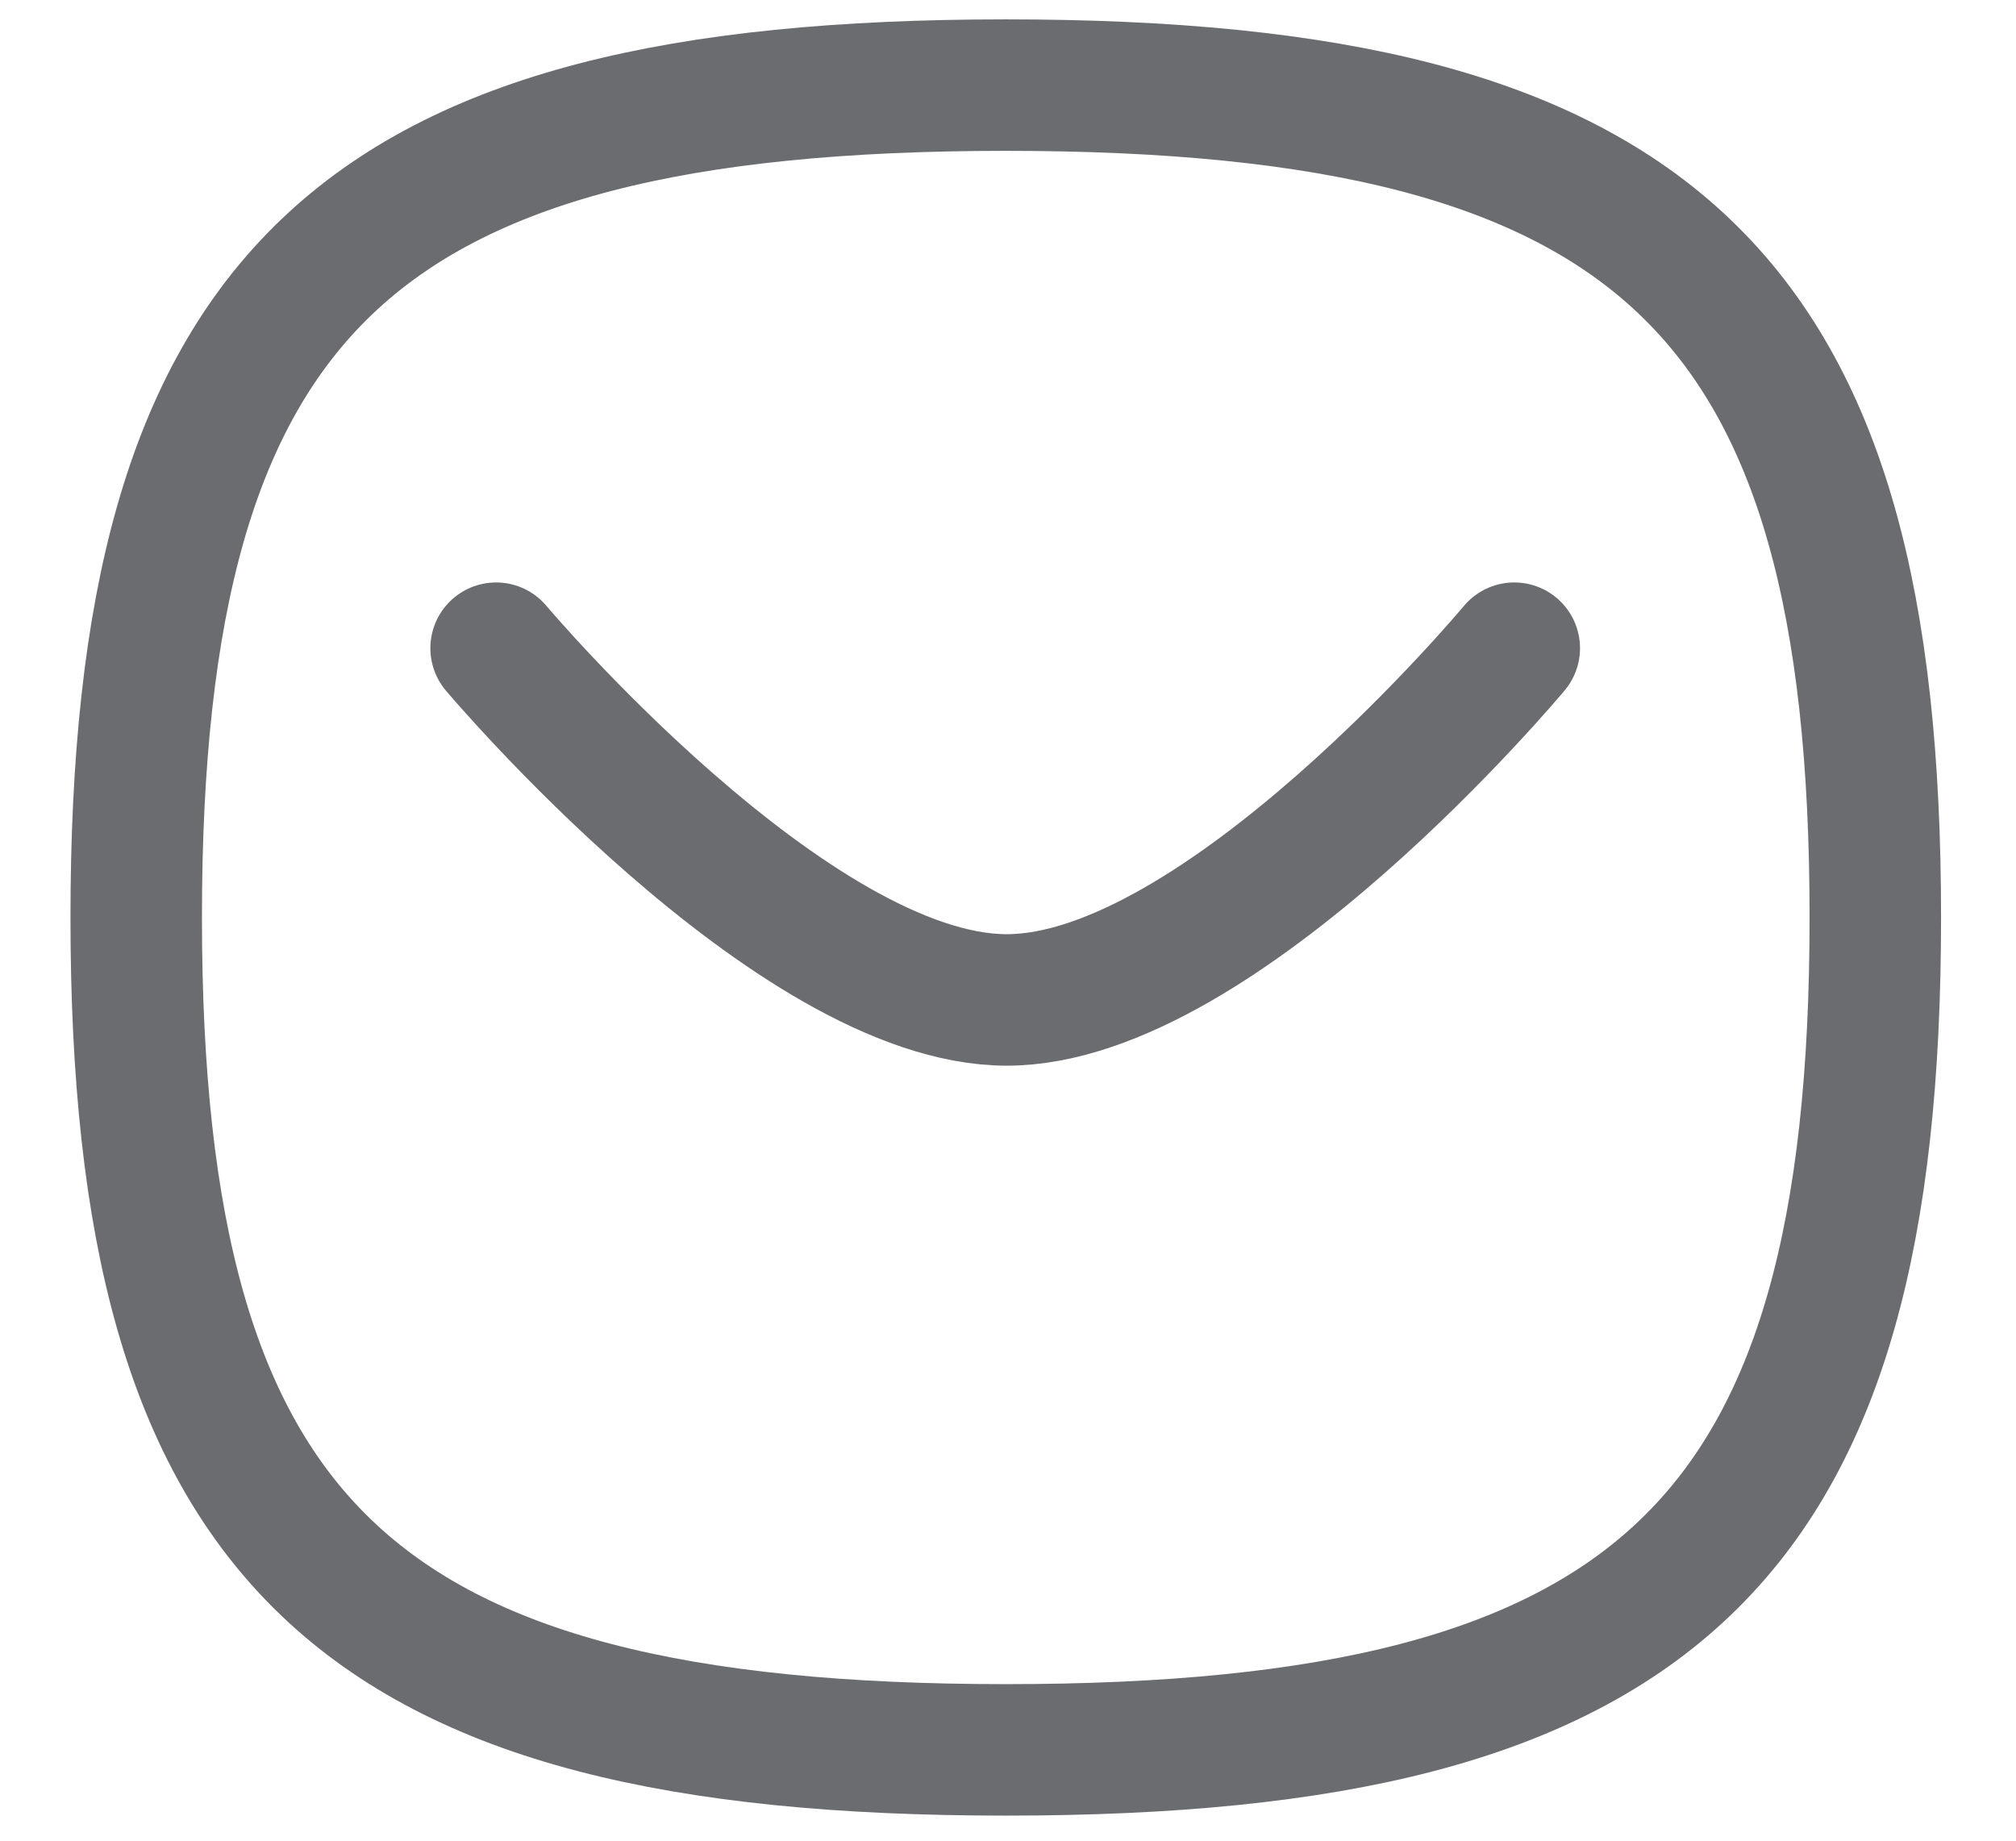 <svg width="23" height="21" viewBox="0 0 23 21" fill="none" xmlns="http://www.w3.org/2000/svg">
<path d="M17.276 7.395C17.276 7.395 13.932 11.408 11.486 11.408C9.042 11.408 5.66 7.395 5.66 7.395" stroke="#6B6C70" stroke-width="1.5" stroke-linecap="round" stroke-linejoin="round"/>
<path fill-rule="evenodd" clip-rule="evenodd" d="M1.554 10.467C1.554 3.344 4.034 0.971 11.475 0.971C18.915 0.971 21.395 3.344 21.395 10.467C21.395 17.59 18.915 19.964 11.475 19.964C4.034 19.964 1.554 17.59 1.554 10.467Z" stroke="#6B6C70" stroke-width="1.5" stroke-linecap="round" stroke-linejoin="round"/>
</svg>

